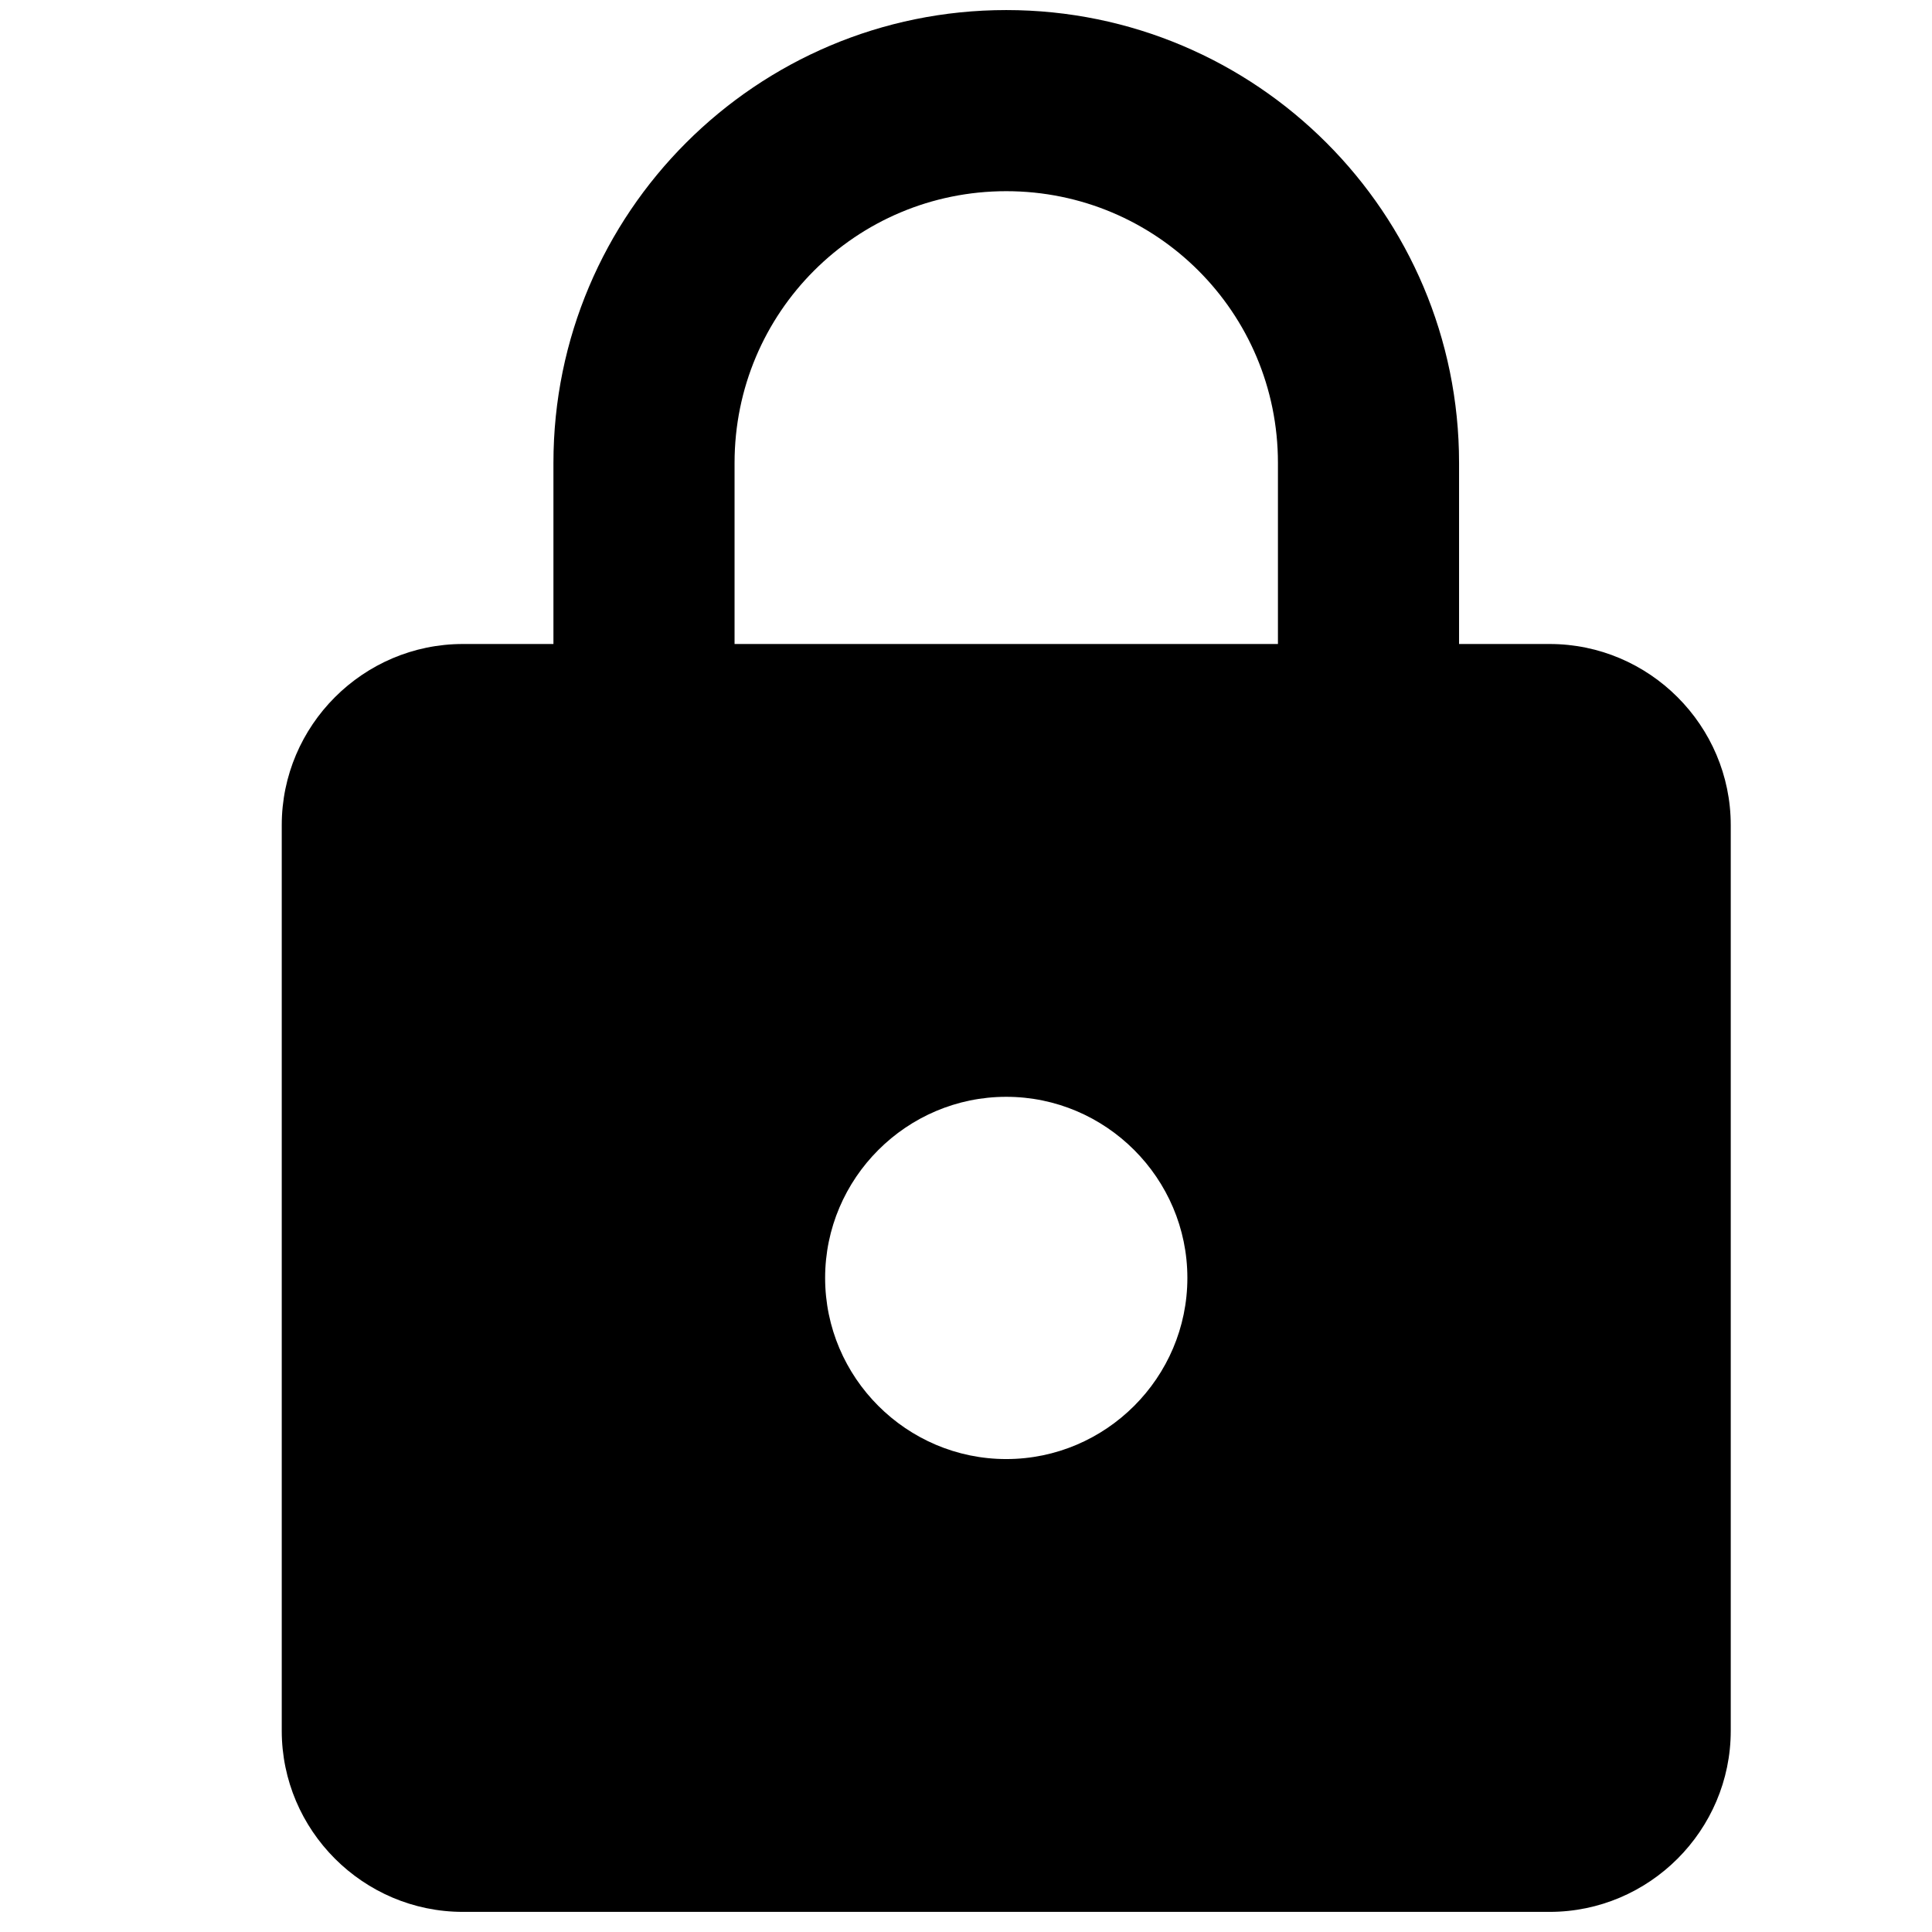 <?xml version="1.0" encoding="UTF-8"?>
<svg viewBox="0 0 24 24" version="1.1" xmlns="http://www.w3.org/2000/svg" xmlns:xlink="http://www.w3.org/1999/xlink">
    <g  stroke="none" stroke-width="1" fill="current" fill-rule="evenodd">
        <g  transform="translate(-120, 0)" fill="current" fill-rule="nonzero">
            <g  transform="translate(120, 0)">
                <g  transform="translate(3, 0)">
                    <path d="M16.25,8 L15.125,8 L15.125,5.75 C15.125,2.645 12.605,0.125 9.5,0.125 C6.395,0.125 3.875,2.645 3.875,5.75 L3.875,8 L2.75,8 C1.512,8 0.5,9.012 0.5,10.25 L0.5,21.5 C0.5,22.738 1.512,23.75 2.75,23.75 L16.25,23.75 C17.488,23.75 18.5,22.738 18.5,21.5 L18.5,10.25 C18.5,9.012 17.488,8 16.25,8 Z M9.5,18.125 C8.262,18.125 7.25,17.113 7.25,15.875 C7.25,14.637 8.262,13.625 9.5,13.625 C10.738,13.625 11.75,14.637 11.75,15.875 C11.75,17.113 10.738,18.125 9.5,18.125 Z M6.125,8 L6.125,5.75 C6.125,3.882 7.633,2.375 9.5,2.375 C11.367,2.375 12.875,3.882 12.875,5.75 L12.875,8 L6.125,8 Z" ></path>
                </g>
            </g>
        </g>
    </g>
</svg>